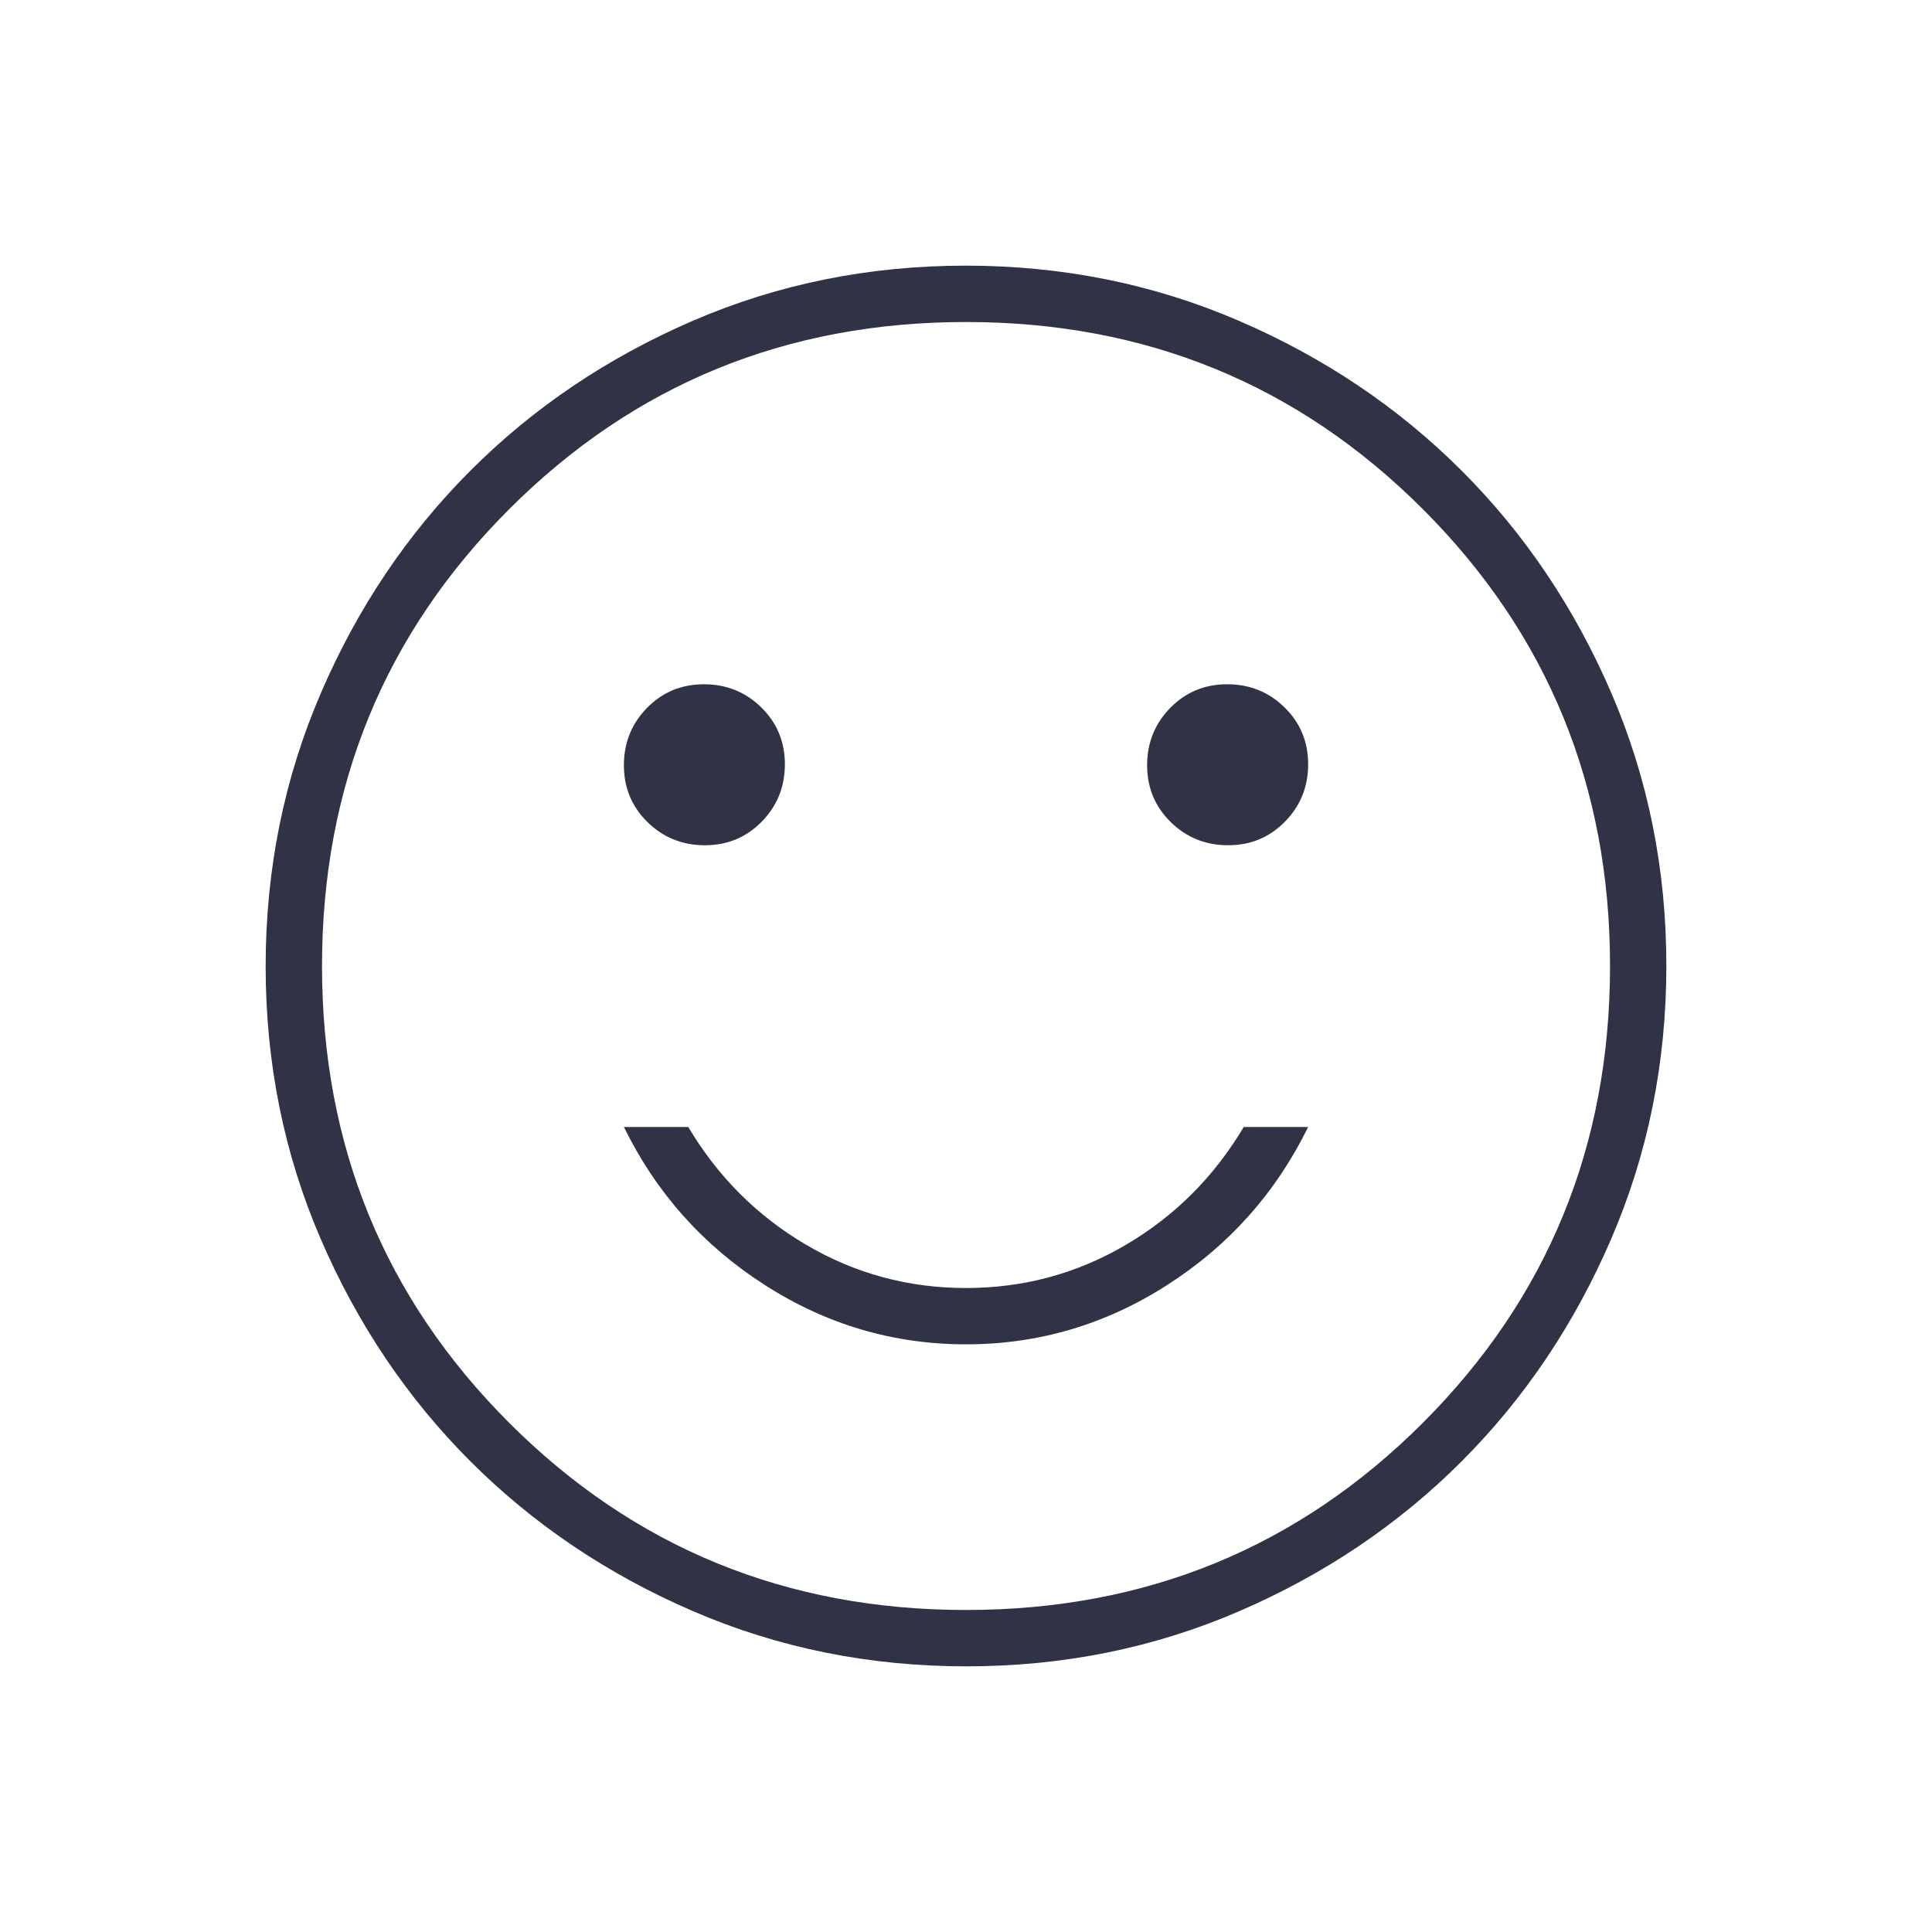 <svg width="40" height="40" viewBox="0 0 40 40" fill="none" xmlns="http://www.w3.org/2000/svg">
<path d="M25.427 17.5C25.892 17.5 26.285 17.337 26.604 17.011C26.924 16.685 27.084 16.289 27.084 15.823C27.084 15.358 26.921 14.965 26.595 14.646C26.269 14.326 25.873 14.167 25.407 14.167C24.941 14.167 24.549 14.33 24.229 14.656C23.91 14.982 23.75 15.377 23.75 15.843C23.75 16.309 23.913 16.701 24.239 17.021C24.565 17.34 24.961 17.5 25.427 17.5ZM14.593 17.5C15.059 17.5 15.452 17.337 15.771 17.011C16.09 16.685 16.25 16.289 16.25 15.823C16.25 15.358 16.087 14.965 15.761 14.646C15.435 14.326 15.04 14.167 14.574 14.167C14.108 14.167 13.716 14.33 13.396 14.656C13.077 14.982 12.917 15.377 12.917 15.843C12.917 16.309 13.08 16.701 13.406 17.021C13.732 17.34 14.128 17.5 14.593 17.5ZM20 27.833C21.5 27.833 22.889 27.424 24.167 26.604C25.445 25.785 26.417 24.694 27.084 23.333H25.75C25.139 24.361 24.327 25.174 23.313 25.771C22.299 26.368 21.195 26.667 20 26.667C18.806 26.667 17.702 26.368 16.688 25.771C15.674 25.174 14.861 24.361 14.25 23.333H12.917C13.584 24.694 14.556 25.785 15.834 26.604C17.111 27.424 18.5 27.833 20 27.833ZM20.008 34.5C18.003 34.5 16.117 34.12 14.352 33.359C12.586 32.598 11.051 31.565 9.745 30.261C8.439 28.956 7.405 27.423 6.643 25.659C5.881 23.896 5.5 22.012 5.5 20.007C5.5 18.002 5.881 16.117 6.642 14.352C7.402 12.586 8.435 11.05 9.739 9.745C11.044 8.438 12.578 7.405 14.341 6.643C16.104 5.881 17.988 5.5 19.993 5.5C21.998 5.5 23.883 5.88 25.648 6.641C27.414 7.402 28.95 8.435 30.256 9.739C31.562 11.043 32.596 12.577 33.358 14.341C34.119 16.104 34.5 17.988 34.5 19.993C34.5 21.998 34.12 23.883 33.359 25.648C32.598 27.414 31.566 28.95 30.261 30.256C28.957 31.561 27.423 32.595 25.66 33.357C23.896 34.119 22.012 34.5 20.008 34.5ZM20 33.333C23.723 33.333 26.875 32.042 29.459 29.458C32.042 26.875 33.334 23.722 33.334 20C33.334 16.278 32.042 13.125 29.459 10.542C26.875 7.958 23.723 6.667 20 6.667C16.278 6.667 13.125 7.958 10.542 10.542C7.959 13.125 6.667 16.278 6.667 20C6.667 23.722 7.959 26.875 10.542 29.458C13.125 32.042 16.278 33.333 20 33.333Z" fill="#303345"/>
</svg>
